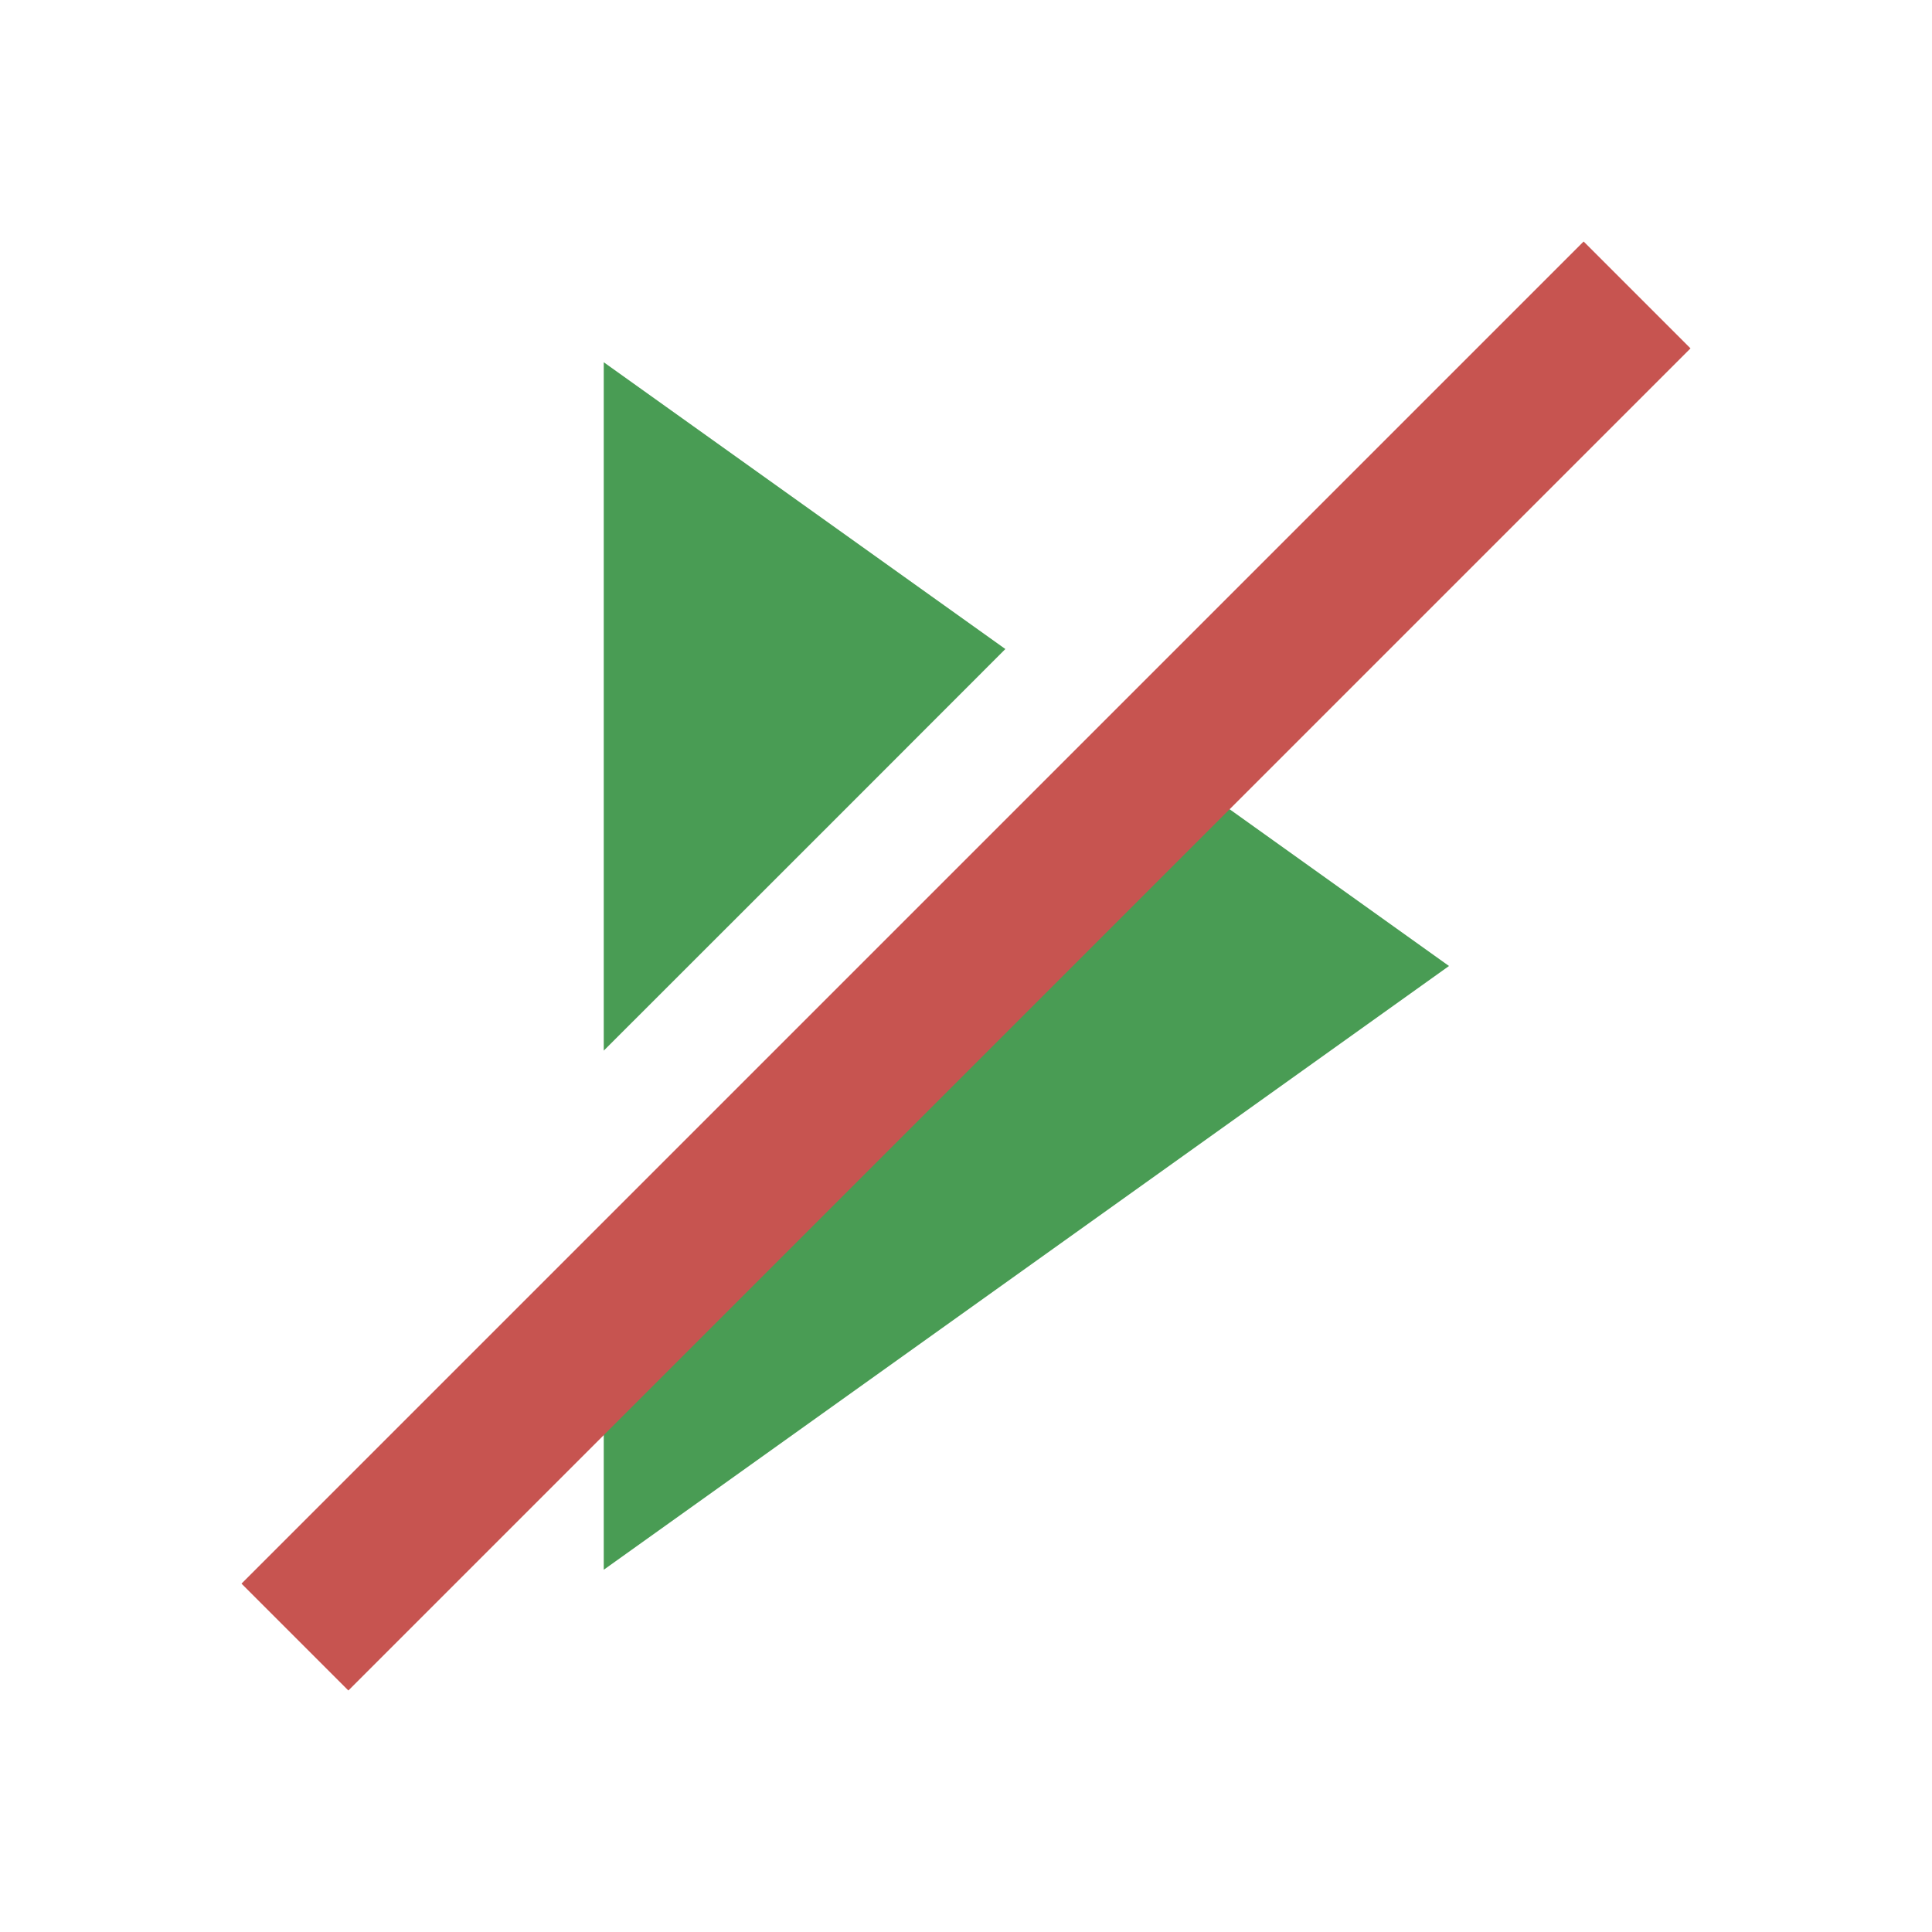 <svg xmlns="http://www.w3.org/2000/svg" width="16" height="16" viewBox="0 0 16 16">
  <g id="TestMethodBroken_dark" fill="none" fill-rule="evenodd" stroke="none" stroke-width="1">
    <path id="Fill-2" fill="#499C54" d="M5,11 L5,13 L12,8 L9.667,6.333 L5,11 Z M5,8.701 L5,3 L8.326,5.375 L6.851,6.851 L5,8.701 Z"/>
    <polygon id="Fill-3" fill="#C75450" points="13.115 2 2 13.115 2.885 14 14 2.885"/>
  </g>
</svg>
